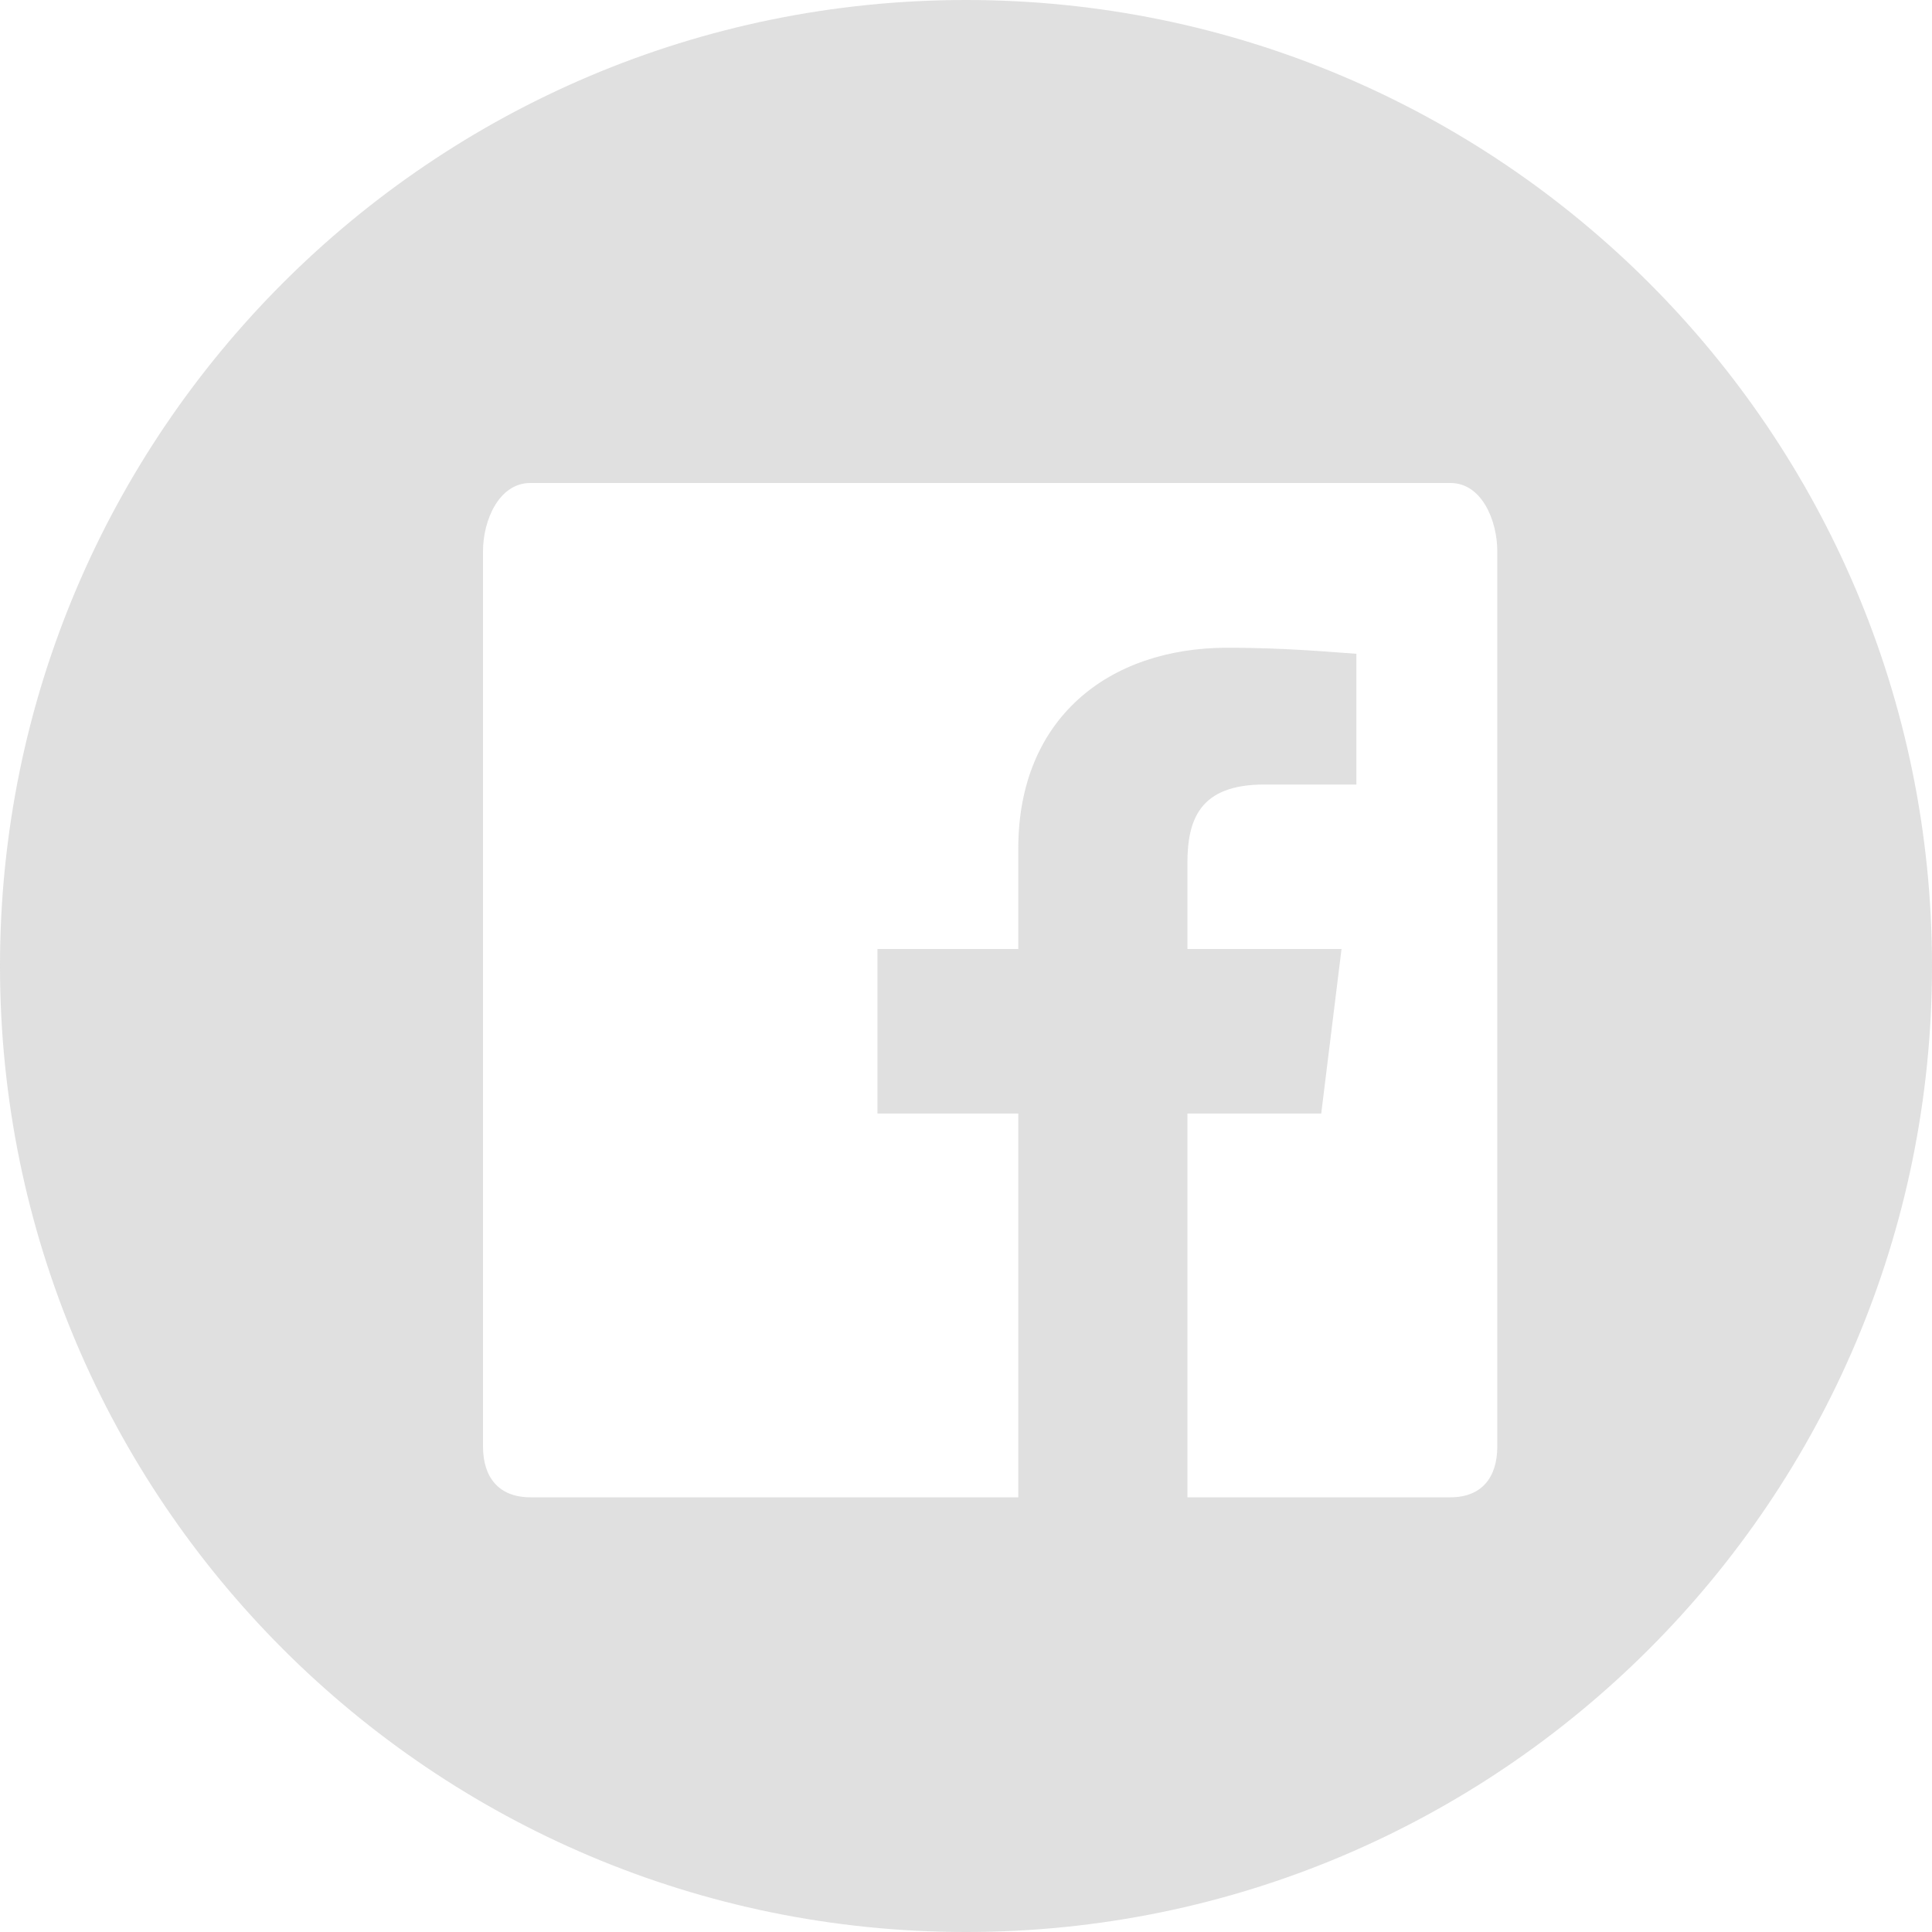 <svg width="30px" height="30px" viewBox="0 0 30 30" version="1.1" xmlns="http://www.w3.org/2000/svg" xmlns:xlink="http://www.w3.org/1999/xlink">
    <g id="Page-1" stroke="none" stroke-width="1" fill="none" fill-rule="evenodd">
        <g id="Mean" transform="translate(-32, -565)">
            <g id="01-Glyphs/Social-Media-/-FB" opacity="0.8" transform="translate(32, 565)" fill="#D8D8D8">
                <path d="M15,0 C23.284,0 30,6.716 30,15 C30,23.284 23.284,30 15,30 C6.716,30 0,23.284 0,15 C0,6.716 6.716,0 15,0 Z M22.524,7.5 L8.235,7.5 C7.745,7.5 7.5,8.083 7.5,8.56 L7.5,8.56 L7.5,22.462 C7.5,22.939 7.745,23.25 8.235,23.25 L8.235,23.25 L15.812,23.25 L15.812,17.291 L13.625,17.291 L13.625,14.736 L15.812,14.736 L15.812,13.174 C15.812,11.157 17.212,10.058 19.059,10.058 C19.947,10.058 20.625,10.122 21.062,10.152 L21.062,10.152 L21.062,12.182 L19.632,12.182 C18.626,12.182 18.438,12.727 18.438,13.408 L18.438,13.408 L18.438,14.736 L20.831,14.736 L20.516,17.291 L18.438,17.291 L18.438,23.25 L22.524,23.25 C23.009,23.25 23.25,22.939 23.25,22.462 L23.25,22.462 L23.25,8.56 C23.25,8.083 23.009,7.5 22.524,7.5 L22.524,7.5 Z" id="Combined-Shape"></path>
            </g>
        </g>
    </g>
</svg>
